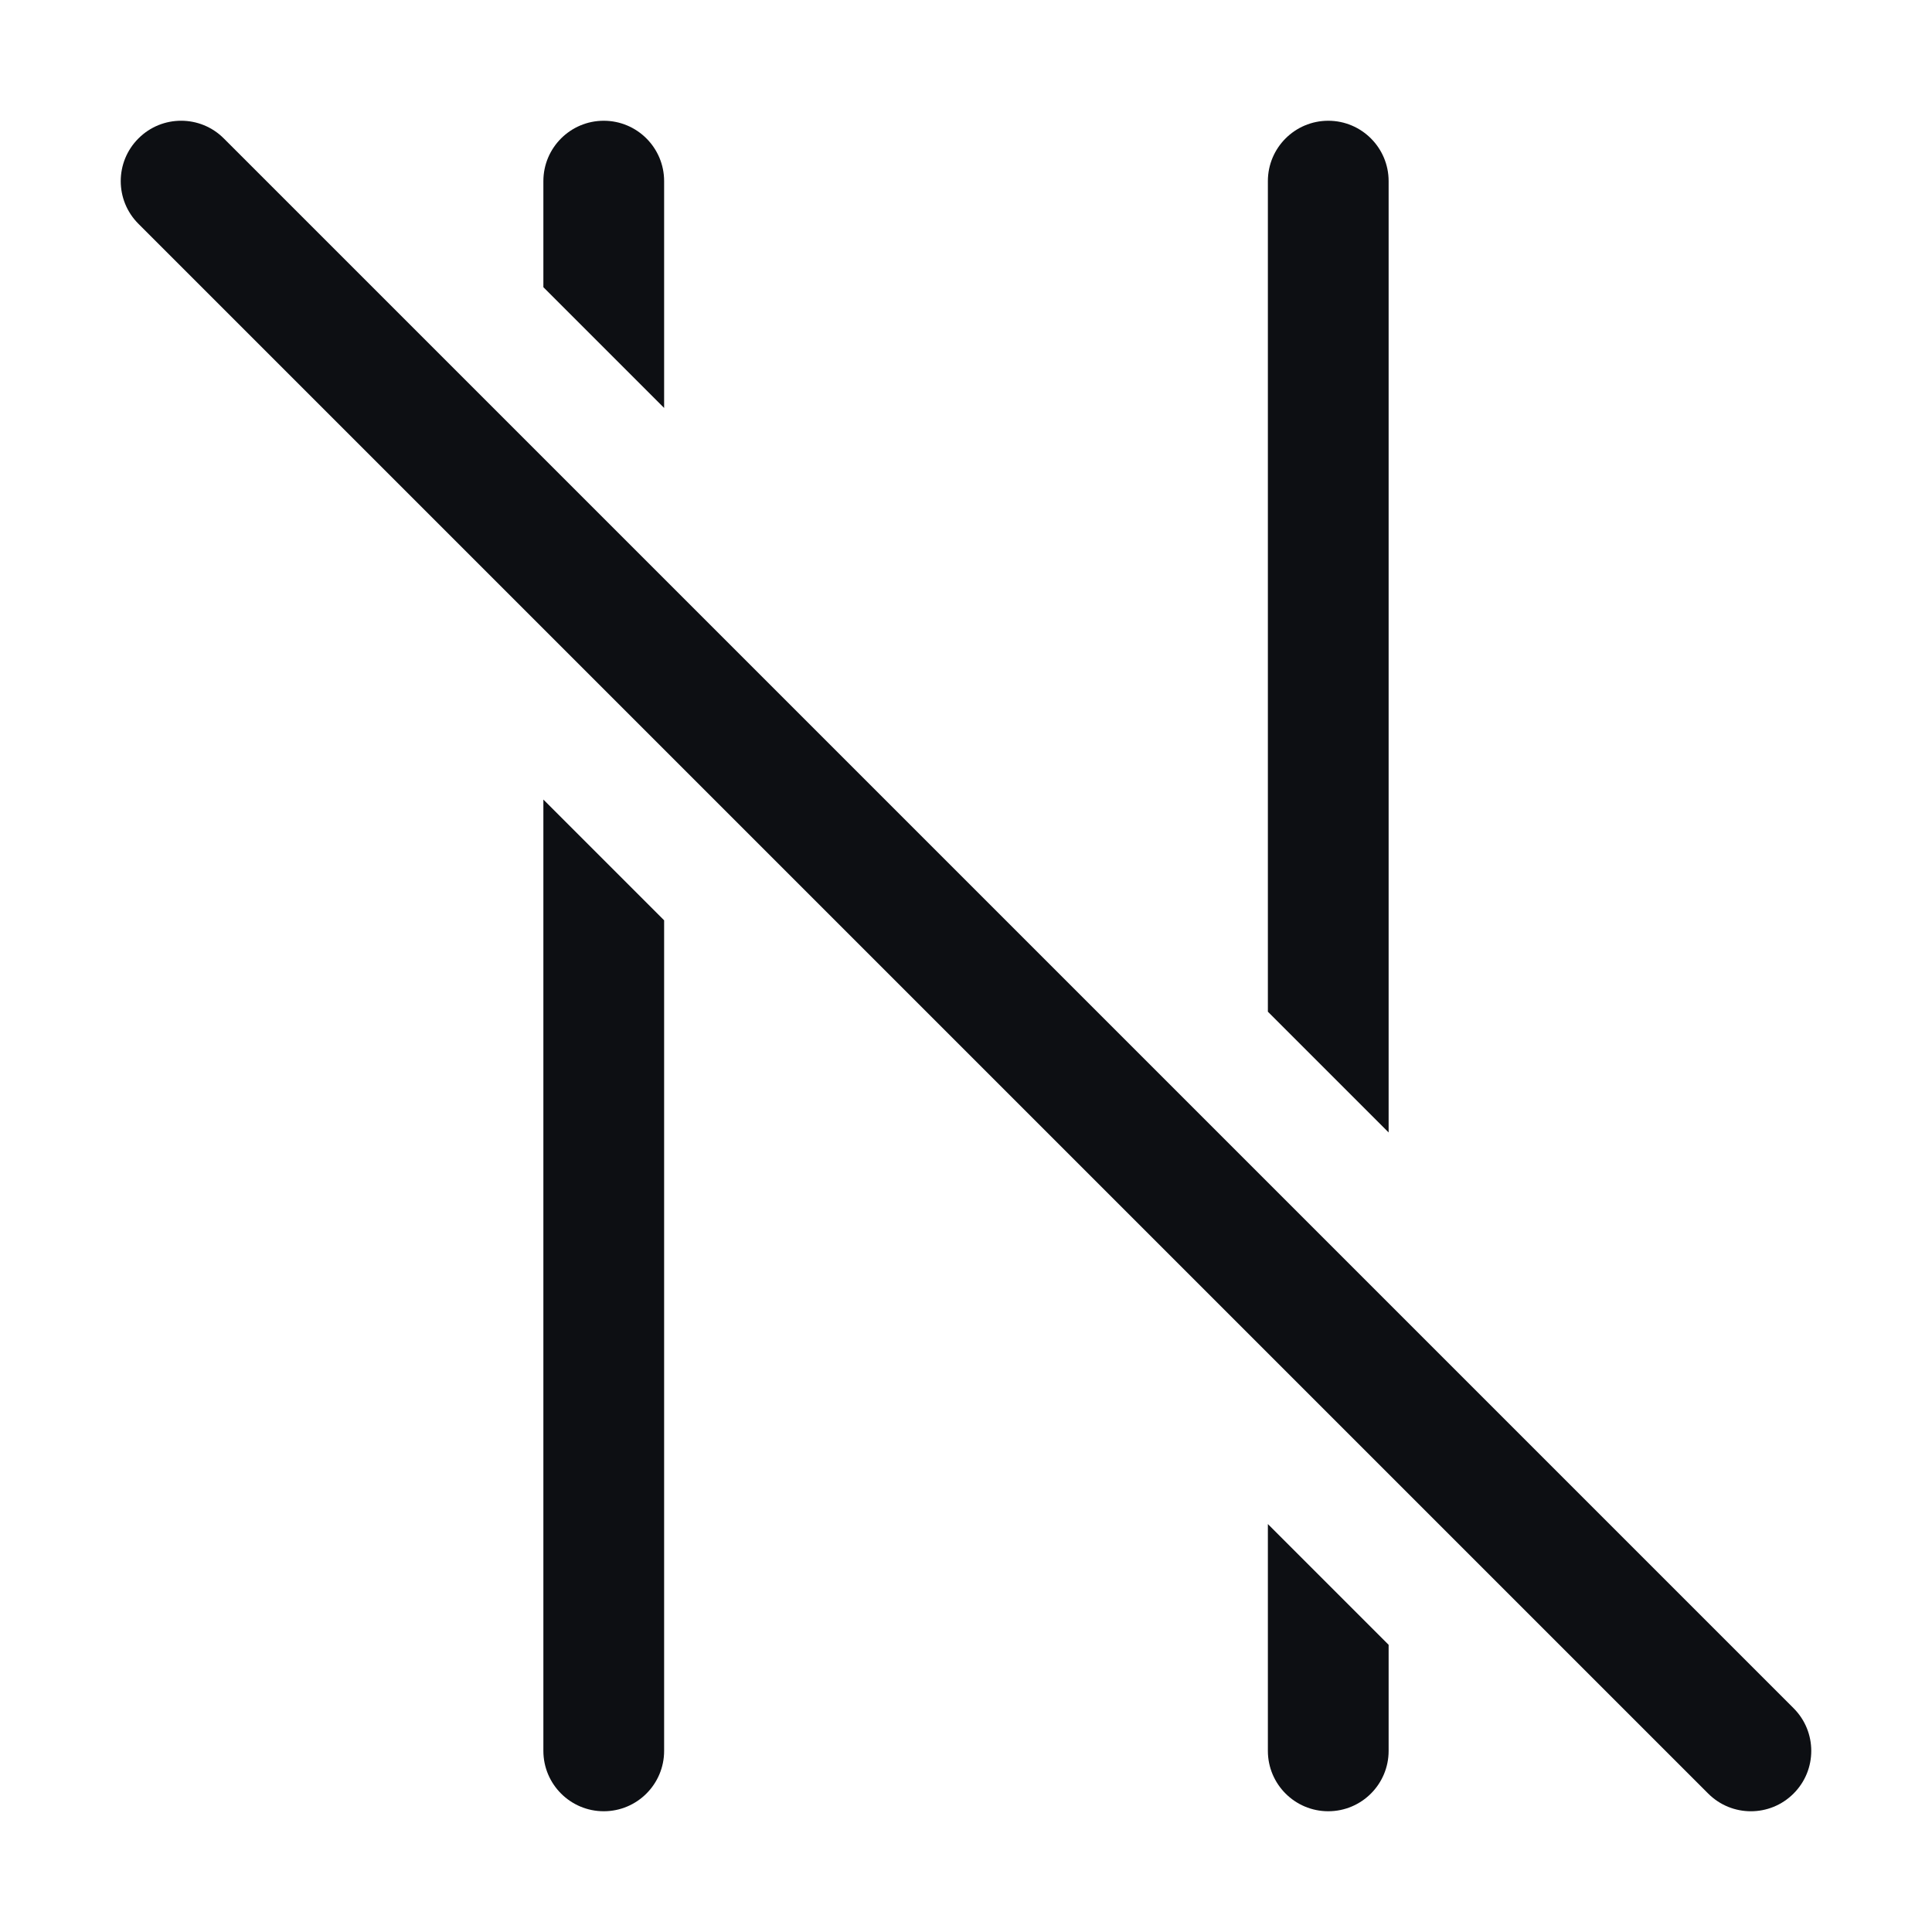 <svg width="32" height="32" viewBox="0 0 32 32" fill="none" xmlns="http://www.w3.org/2000/svg">
<path d="M11 6.757V3C11 2.448 10.552 2 10 2C9.448 2 9 2.448 9 3V4.757L11 6.757Z" fill="#0D0F13"/>
<path d="M9 13.243V29C9 29.552 9.448 30 10 30C10.552 30 11 29.552 11 29V15.243L9 13.243Z" fill="#0D0F13"/>
<path d="M23 18.757V3C23 2.448 22.552 2 22 2C21.448 2 21 2.448 21 3V16.757L23 18.757Z" fill="#0D0F13"/>
<path d="M21 25.243V29C21 29.552 21.448 30 22 30C22.552 30 23 29.552 23 29V27.243L21 25.243Z" fill="#0D0F13"/>
<path d="M3.707 2.293C3.317 1.902 2.683 1.902 2.293 2.293C1.902 2.683 1.902 3.317 2.293 3.707L28.293 29.707C28.683 30.098 29.317 30.098 29.707 29.707C30.098 29.317 30.098 28.683 29.707 28.293L3.707 2.293Z" fill="#0D0F13"/>
</svg>
